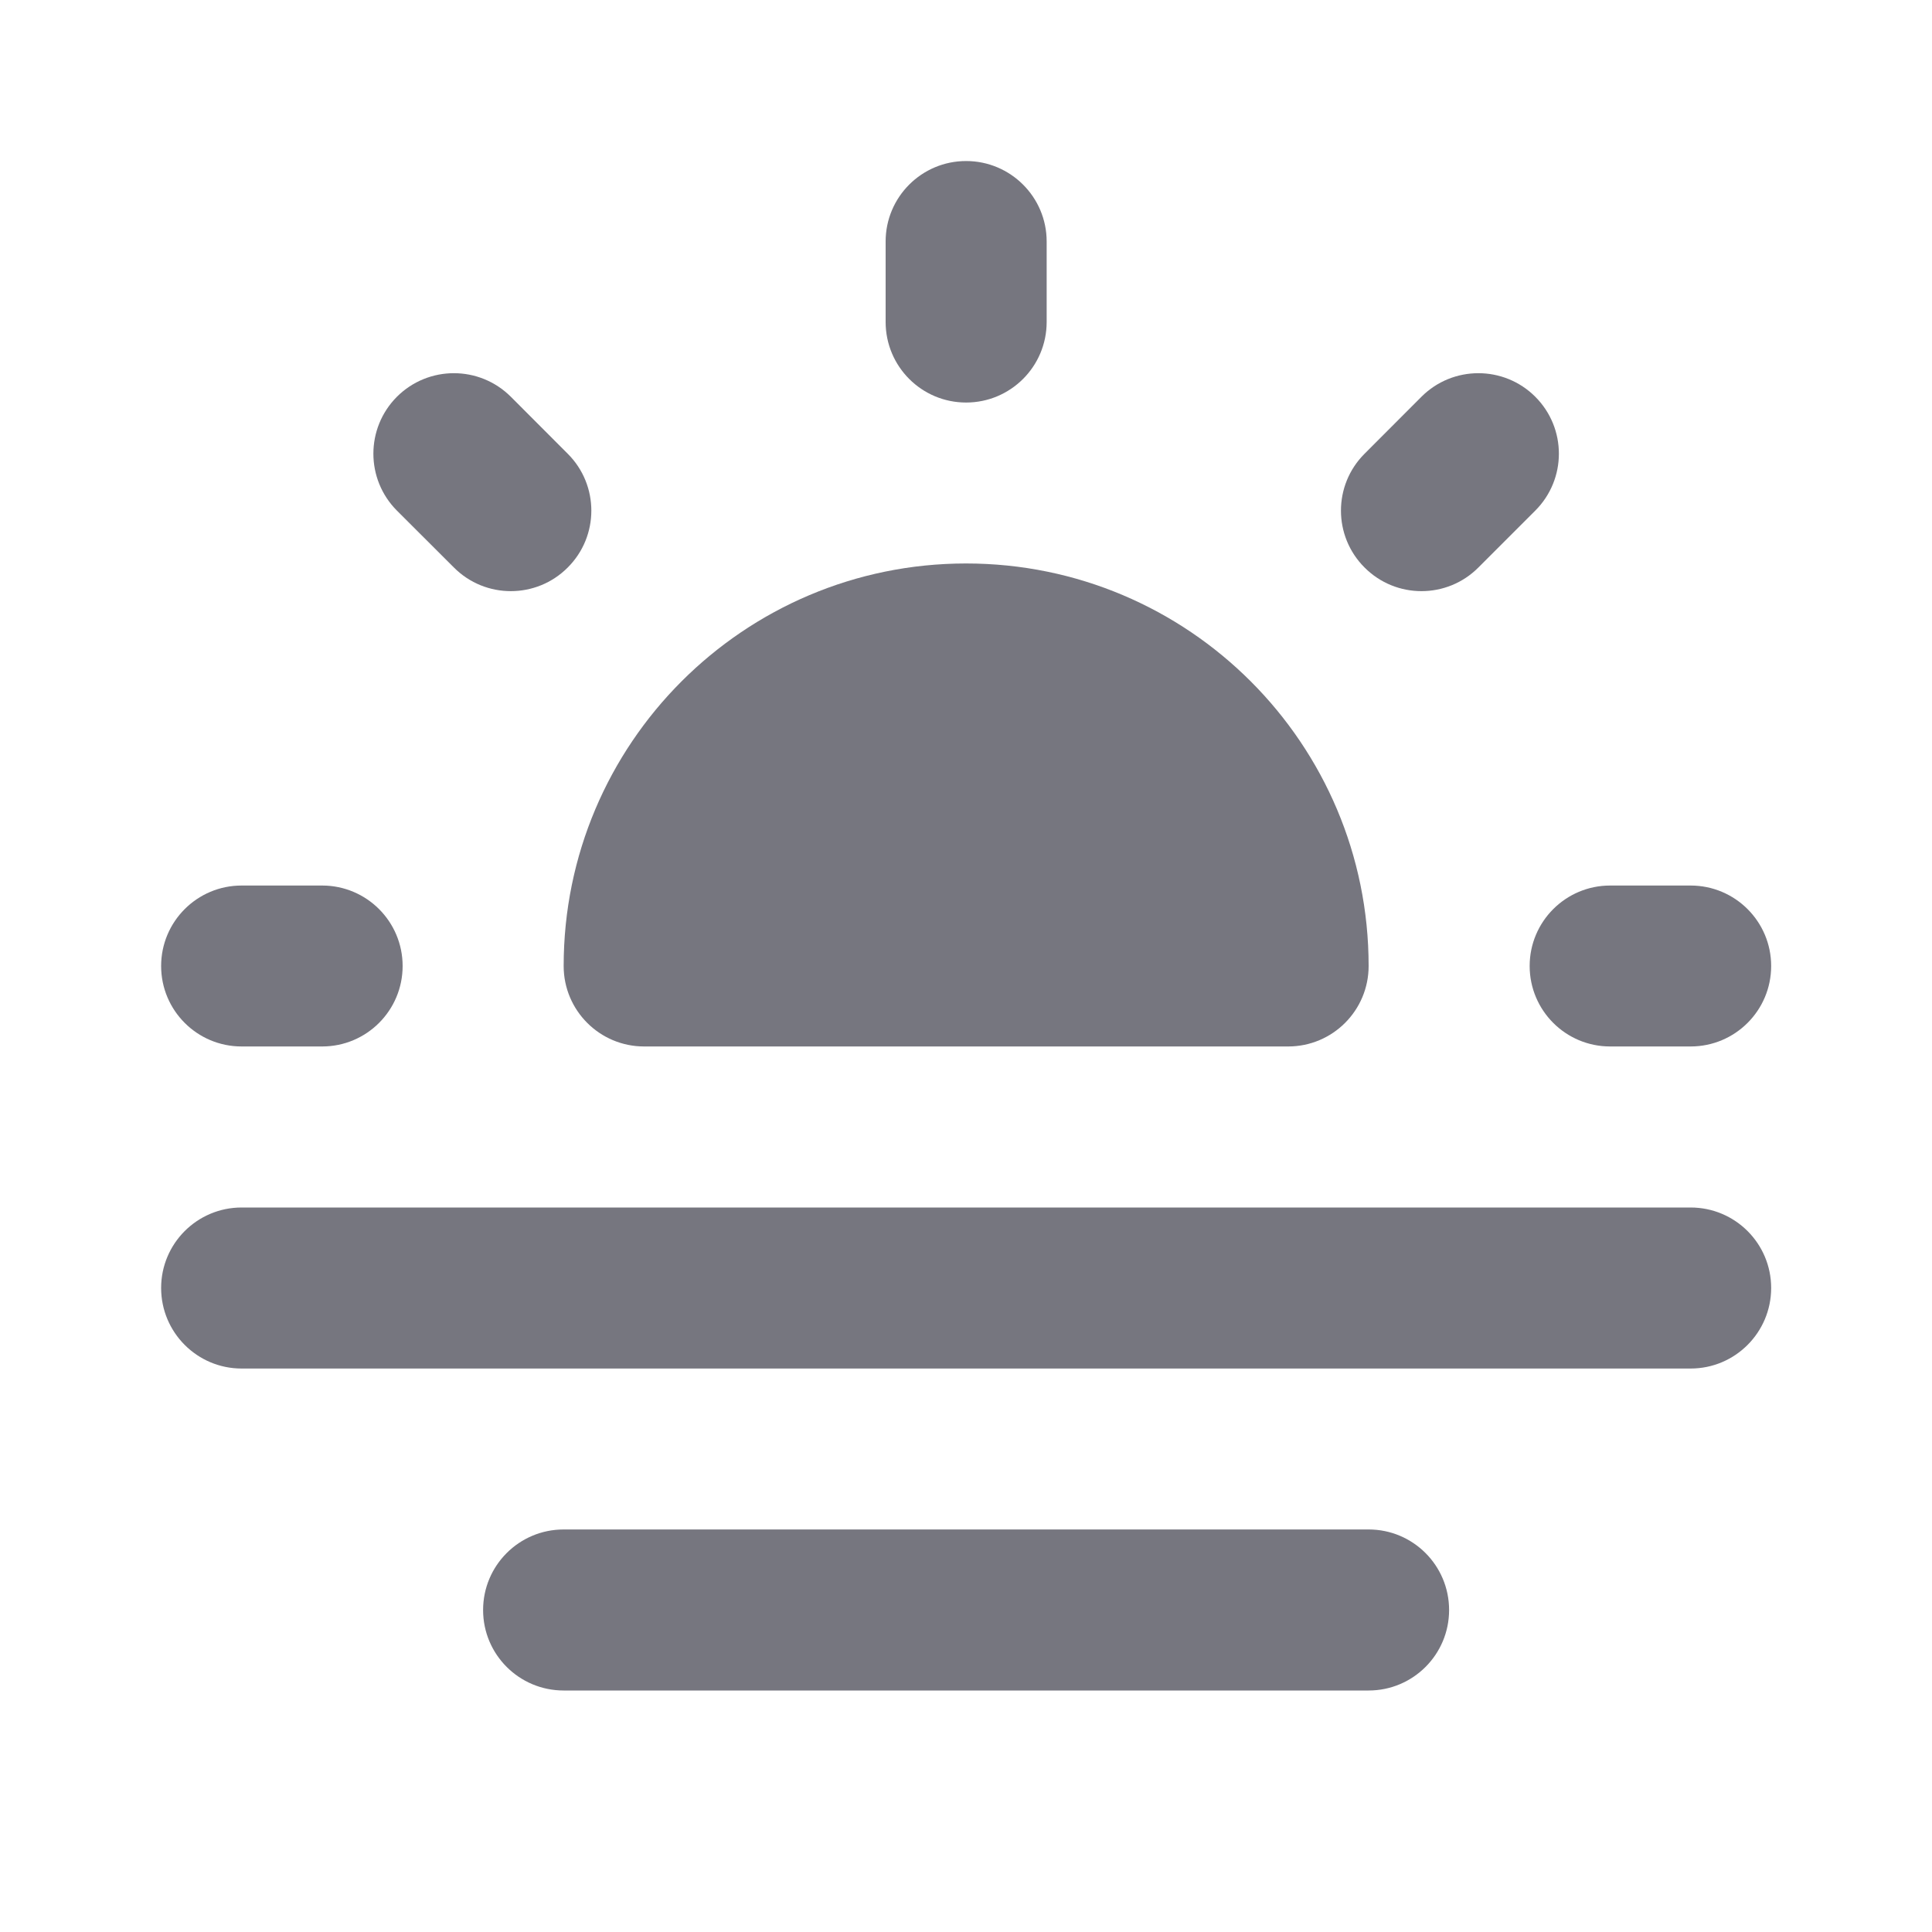 <svg width="20" height="20" viewBox="0 0 20 20" fill="none" xmlns="http://www.w3.org/2000/svg">
    <path fill-rule="evenodd" clip-rule="evenodd" d="M10.001 1.667C10.461 1.667 10.835 2.04 10.835 2.5V3.333C10.835 3.794 10.461 4.167 10.001 4.167C9.541 4.167 9.168 3.794 9.168 3.333V2.5C9.168 2.04 9.541 1.667 10.001 1.667ZM1.668 10C1.668 9.54 2.041 9.167 2.501 9.167H3.335C3.795 9.167 4.168 9.54 4.168 10C4.168 10.46 3.795 10.833 3.335 10.833H2.501C2.041 10.833 1.668 10.46 1.668 10ZM15.835 10C15.835 9.54 16.208 9.167 16.668 9.167H17.501C17.962 9.167 18.335 9.54 18.335 10C18.335 10.46 17.962 10.833 17.501 10.833H16.668C16.208 10.833 15.835 10.46 15.835 10Z" fill="#76767F"/>
    <path fill-rule="evenodd" clip-rule="evenodd" d="M14.126 5.875C13.8 5.55 13.8 5.022 14.126 4.697L14.715 4.107C15.04 3.782 15.568 3.782 15.893 4.107C16.219 4.433 16.219 4.96 15.893 5.286L15.304 5.875C14.979 6.201 14.451 6.201 14.126 5.875Z" fill="#76767F"/>
    <path fill-rule="evenodd" clip-rule="evenodd" d="M1.668 13.333C1.668 12.873 2.041 12.5 2.501 12.5H17.501C17.962 12.5 18.335 12.873 18.335 13.333C18.335 13.793 17.962 14.167 17.501 14.167H2.501C2.041 14.167 1.668 13.793 1.668 13.333ZM5.001 16.667C5.001 16.206 5.374 15.833 5.835 15.833H14.168C14.628 15.833 15.001 16.206 15.001 16.667C15.001 17.127 14.628 17.5 14.168 17.5H5.835C5.374 17.5 5.001 17.127 5.001 16.667Z" fill="#76767F"/>
    <path fill-rule="evenodd" clip-rule="evenodd" d="M4.109 4.107C4.435 3.782 4.962 3.782 5.288 4.107L5.877 4.697C6.203 5.022 6.203 5.55 5.877 5.875C5.552 6.201 5.024 6.201 4.699 5.875L4.109 5.286C3.784 4.96 3.784 4.433 4.109 4.107Z" fill="#76767F"/>
    <path fill-rule="evenodd" clip-rule="evenodd" d="M6.668 10.833C6.208 10.833 5.835 10.46 5.835 10C5.835 7.699 7.7 5.833 10.001 5.833C12.303 5.833 14.168 7.699 14.168 10C14.168 10.46 13.795 10.833 13.335 10.833C11.92 10.833 8.083 10.833 6.668 10.833Z" fill="#76767F"/>
</svg>